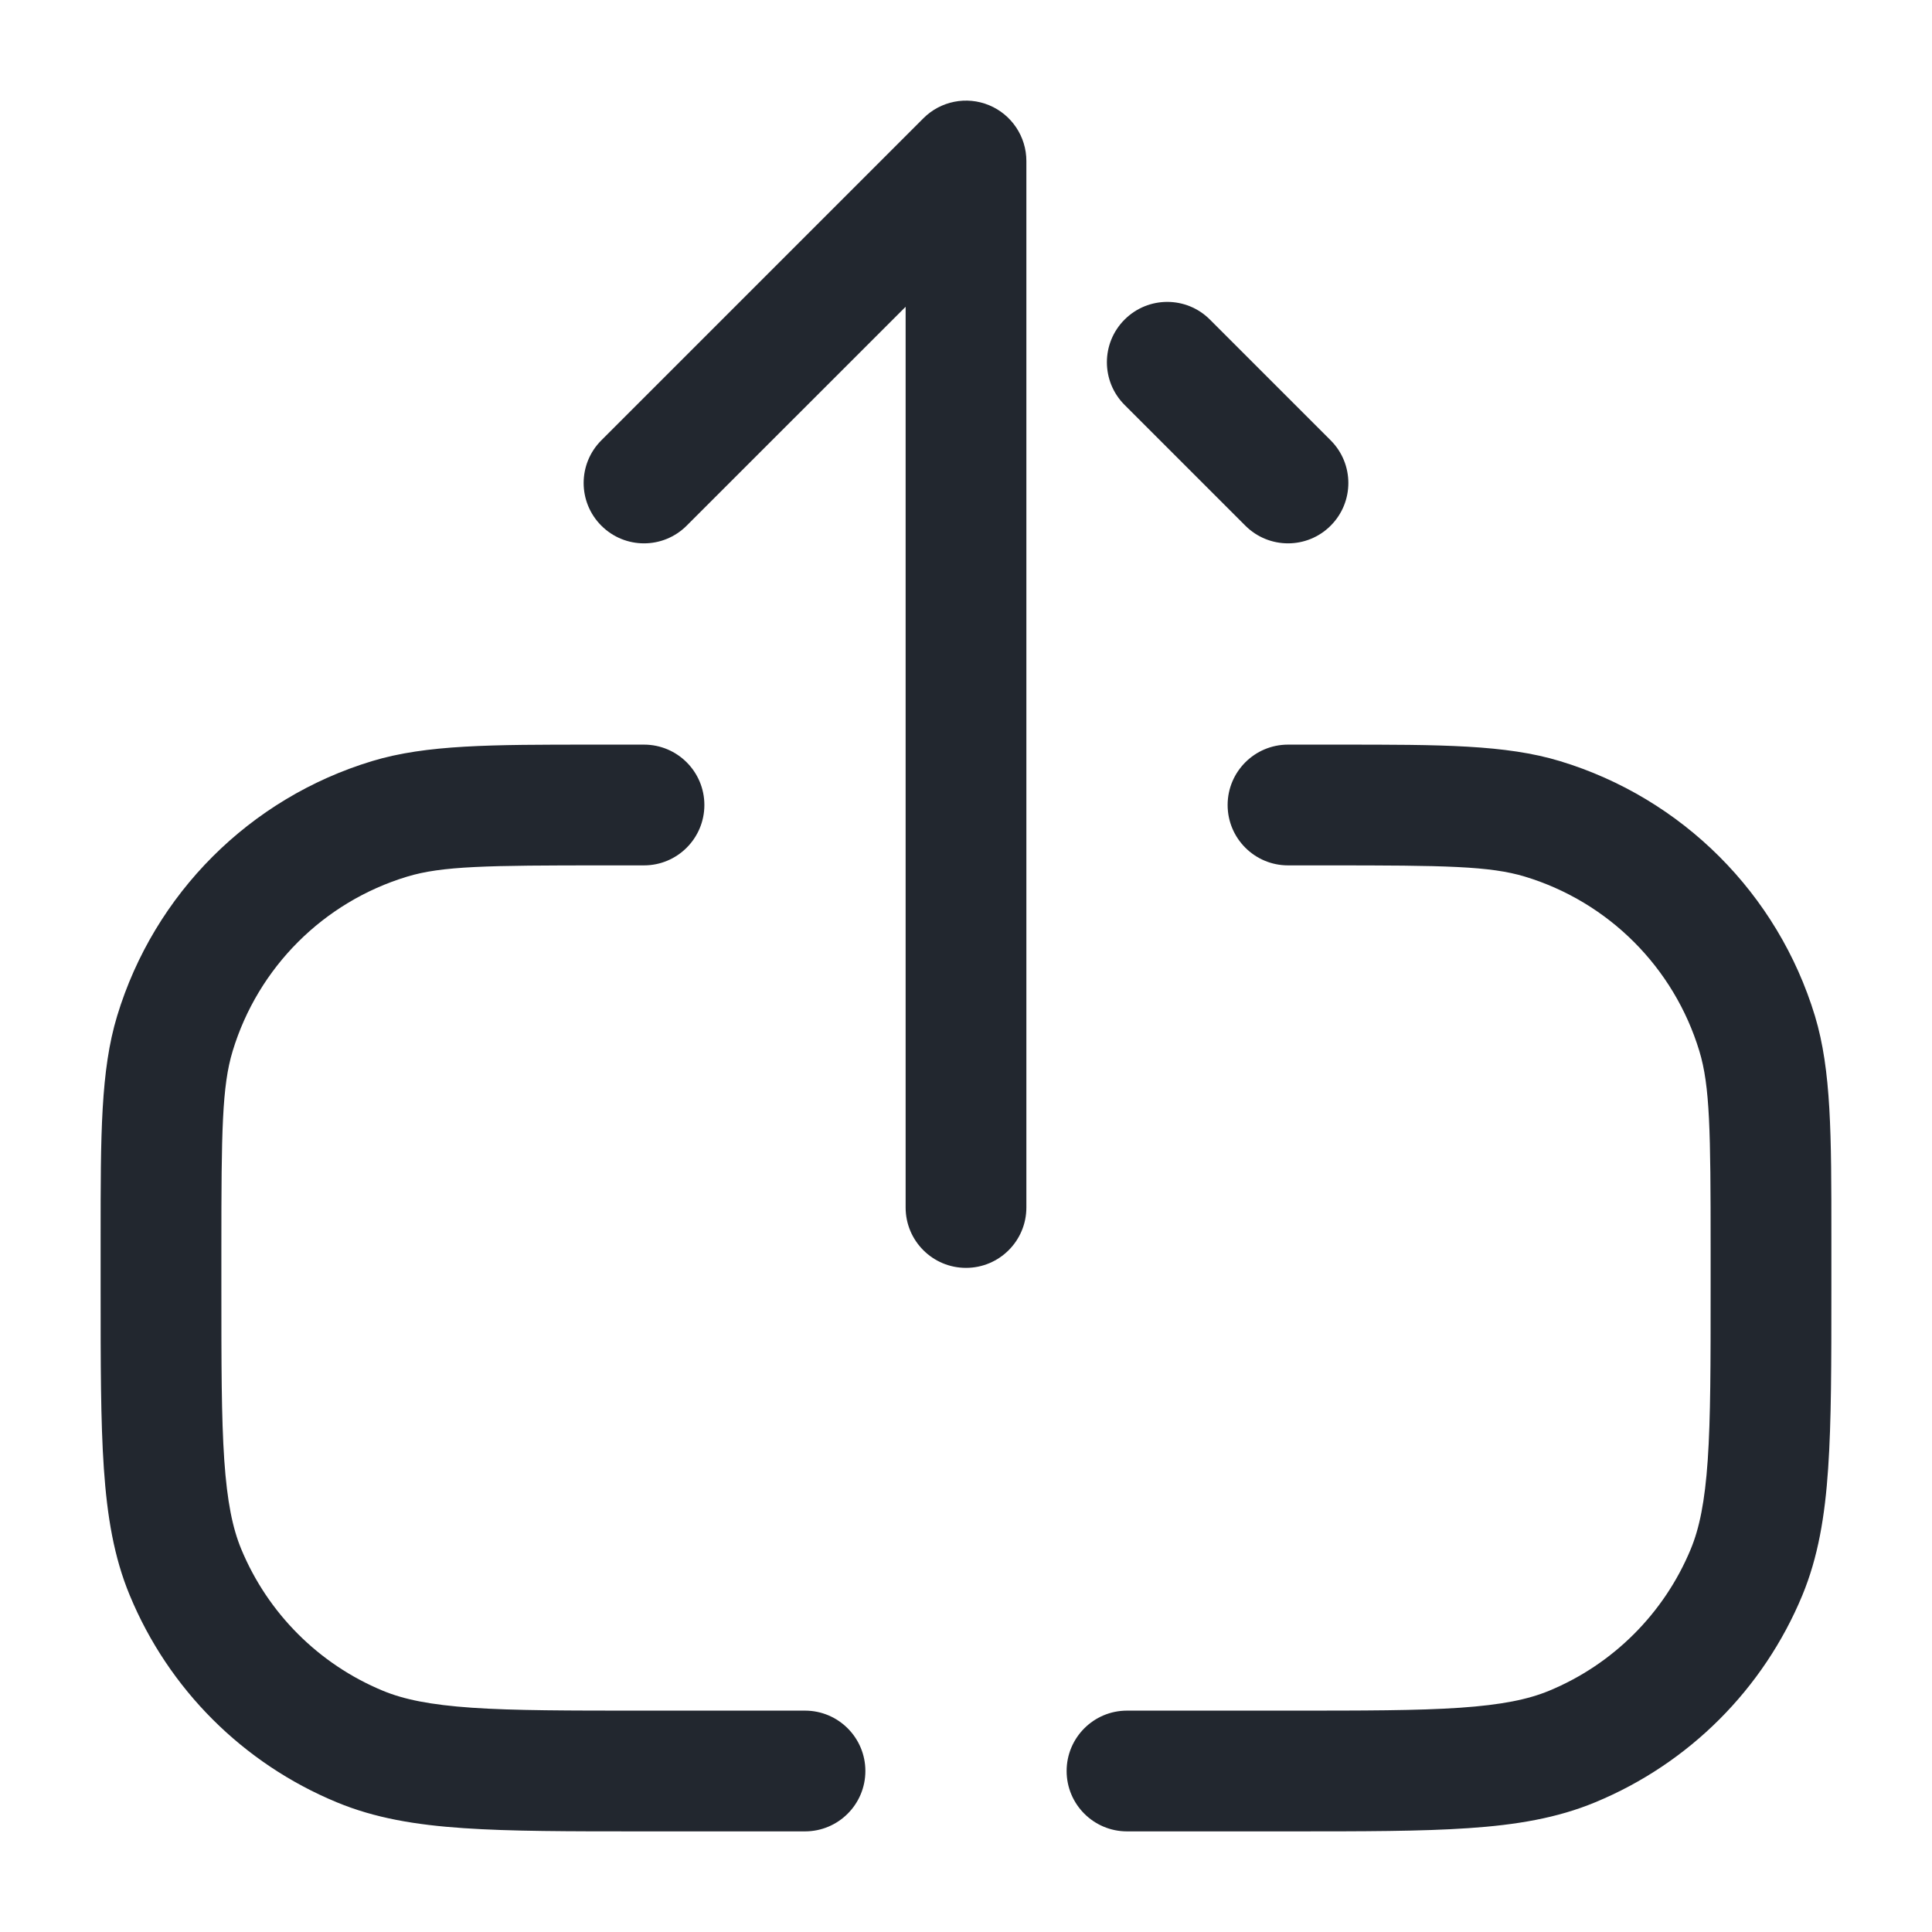 <svg width="24" height="24" viewBox="0 0 24 24" fill="none" xmlns="http://www.w3.org/2000/svg">
<path fill-rule="evenodd" clip-rule="evenodd" d="M12.75 2C12.75 1.697 12.567 1.423 12.287 1.307C12.007 1.191 11.684 1.255 11.47 1.47L7.47 5.47C7.177 5.763 7.177 6.237 7.47 6.53C7.763 6.823 8.237 6.823 8.53 6.53L11.25 3.811L11.25 15C11.25 15.414 11.586 15.75 12 15.75C12.414 15.75 12.75 15.414 12.75 15L12.75 2ZM15.03 3.97C14.738 3.677 14.263 3.677 13.97 3.97C13.677 4.263 13.677 4.737 13.97 5.03L15.47 6.53C15.763 6.823 16.238 6.823 16.53 6.53C16.823 6.237 16.823 5.763 16.53 5.47L15.03 3.97ZM7.5 9.25L7.357 9.25C6.099 9.25 5.297 9.25 4.621 9.455C3.103 9.915 1.915 11.103 1.455 12.621C1.25 13.297 1.25 14.099 1.25 15.357L1.25 15.5L1.25 16L1.25 16.027C1.25 16.936 1.25 17.656 1.29 18.24C1.331 18.836 1.415 19.344 1.612 19.818C2.094 20.982 3.018 21.906 4.182 22.388C4.656 22.585 5.164 22.67 5.76 22.71C6.344 22.75 7.064 22.75 7.973 22.75H7.973H8H9.5H10C10.414 22.75 10.75 22.414 10.75 22C10.75 21.586 10.414 21.25 10 21.25H9.5H8C7.058 21.25 6.389 21.25 5.862 21.214C5.343 21.178 5.017 21.111 4.756 21.003C3.96 20.673 3.327 20.04 2.997 19.244C2.889 18.983 2.822 18.657 2.786 18.138C2.75 17.611 2.75 16.942 2.75 16L2.75 15.5C2.75 14.05 2.758 13.491 2.89 13.057C3.205 12.018 4.018 11.205 5.057 10.89C5.491 10.758 6.05 10.75 7.5 10.75H8C8.414 10.75 8.75 10.414 8.75 10C8.75 9.586 8.414 9.25 8 9.25H7.5ZM16.5 10.75C17.95 10.75 18.509 10.758 18.944 10.89C19.982 11.205 20.795 12.018 21.11 13.057C21.242 13.491 21.25 14.05 21.25 15.5V16C21.25 16.942 21.25 17.611 21.214 18.138C21.178 18.657 21.111 18.983 21.003 19.244C20.673 20.04 20.04 20.673 19.244 21.003C18.983 21.111 18.657 21.178 18.138 21.214C17.611 21.25 16.942 21.25 16 21.25H14.5H14C13.586 21.25 13.25 21.586 13.25 22C13.25 22.414 13.586 22.75 14 22.75H14.5H16H16.027H16.027C16.936 22.75 17.656 22.75 18.24 22.71C18.836 22.67 19.344 22.585 19.818 22.388C20.982 21.906 21.906 20.982 22.389 19.818C22.585 19.344 22.67 18.836 22.71 18.24C22.75 17.656 22.75 16.936 22.75 16.027V16.027V16V15.5L22.75 15.357C22.75 14.099 22.75 13.297 22.546 12.621C22.085 11.103 20.897 9.915 19.379 9.455C18.703 9.25 17.901 9.25 16.643 9.25L16.5 9.25L16 9.25C15.586 9.25 15.25 9.586 15.25 10C15.25 10.414 15.586 10.75 16 10.75L16.5 10.75Z" fill="#22272F"/>
</svg>
